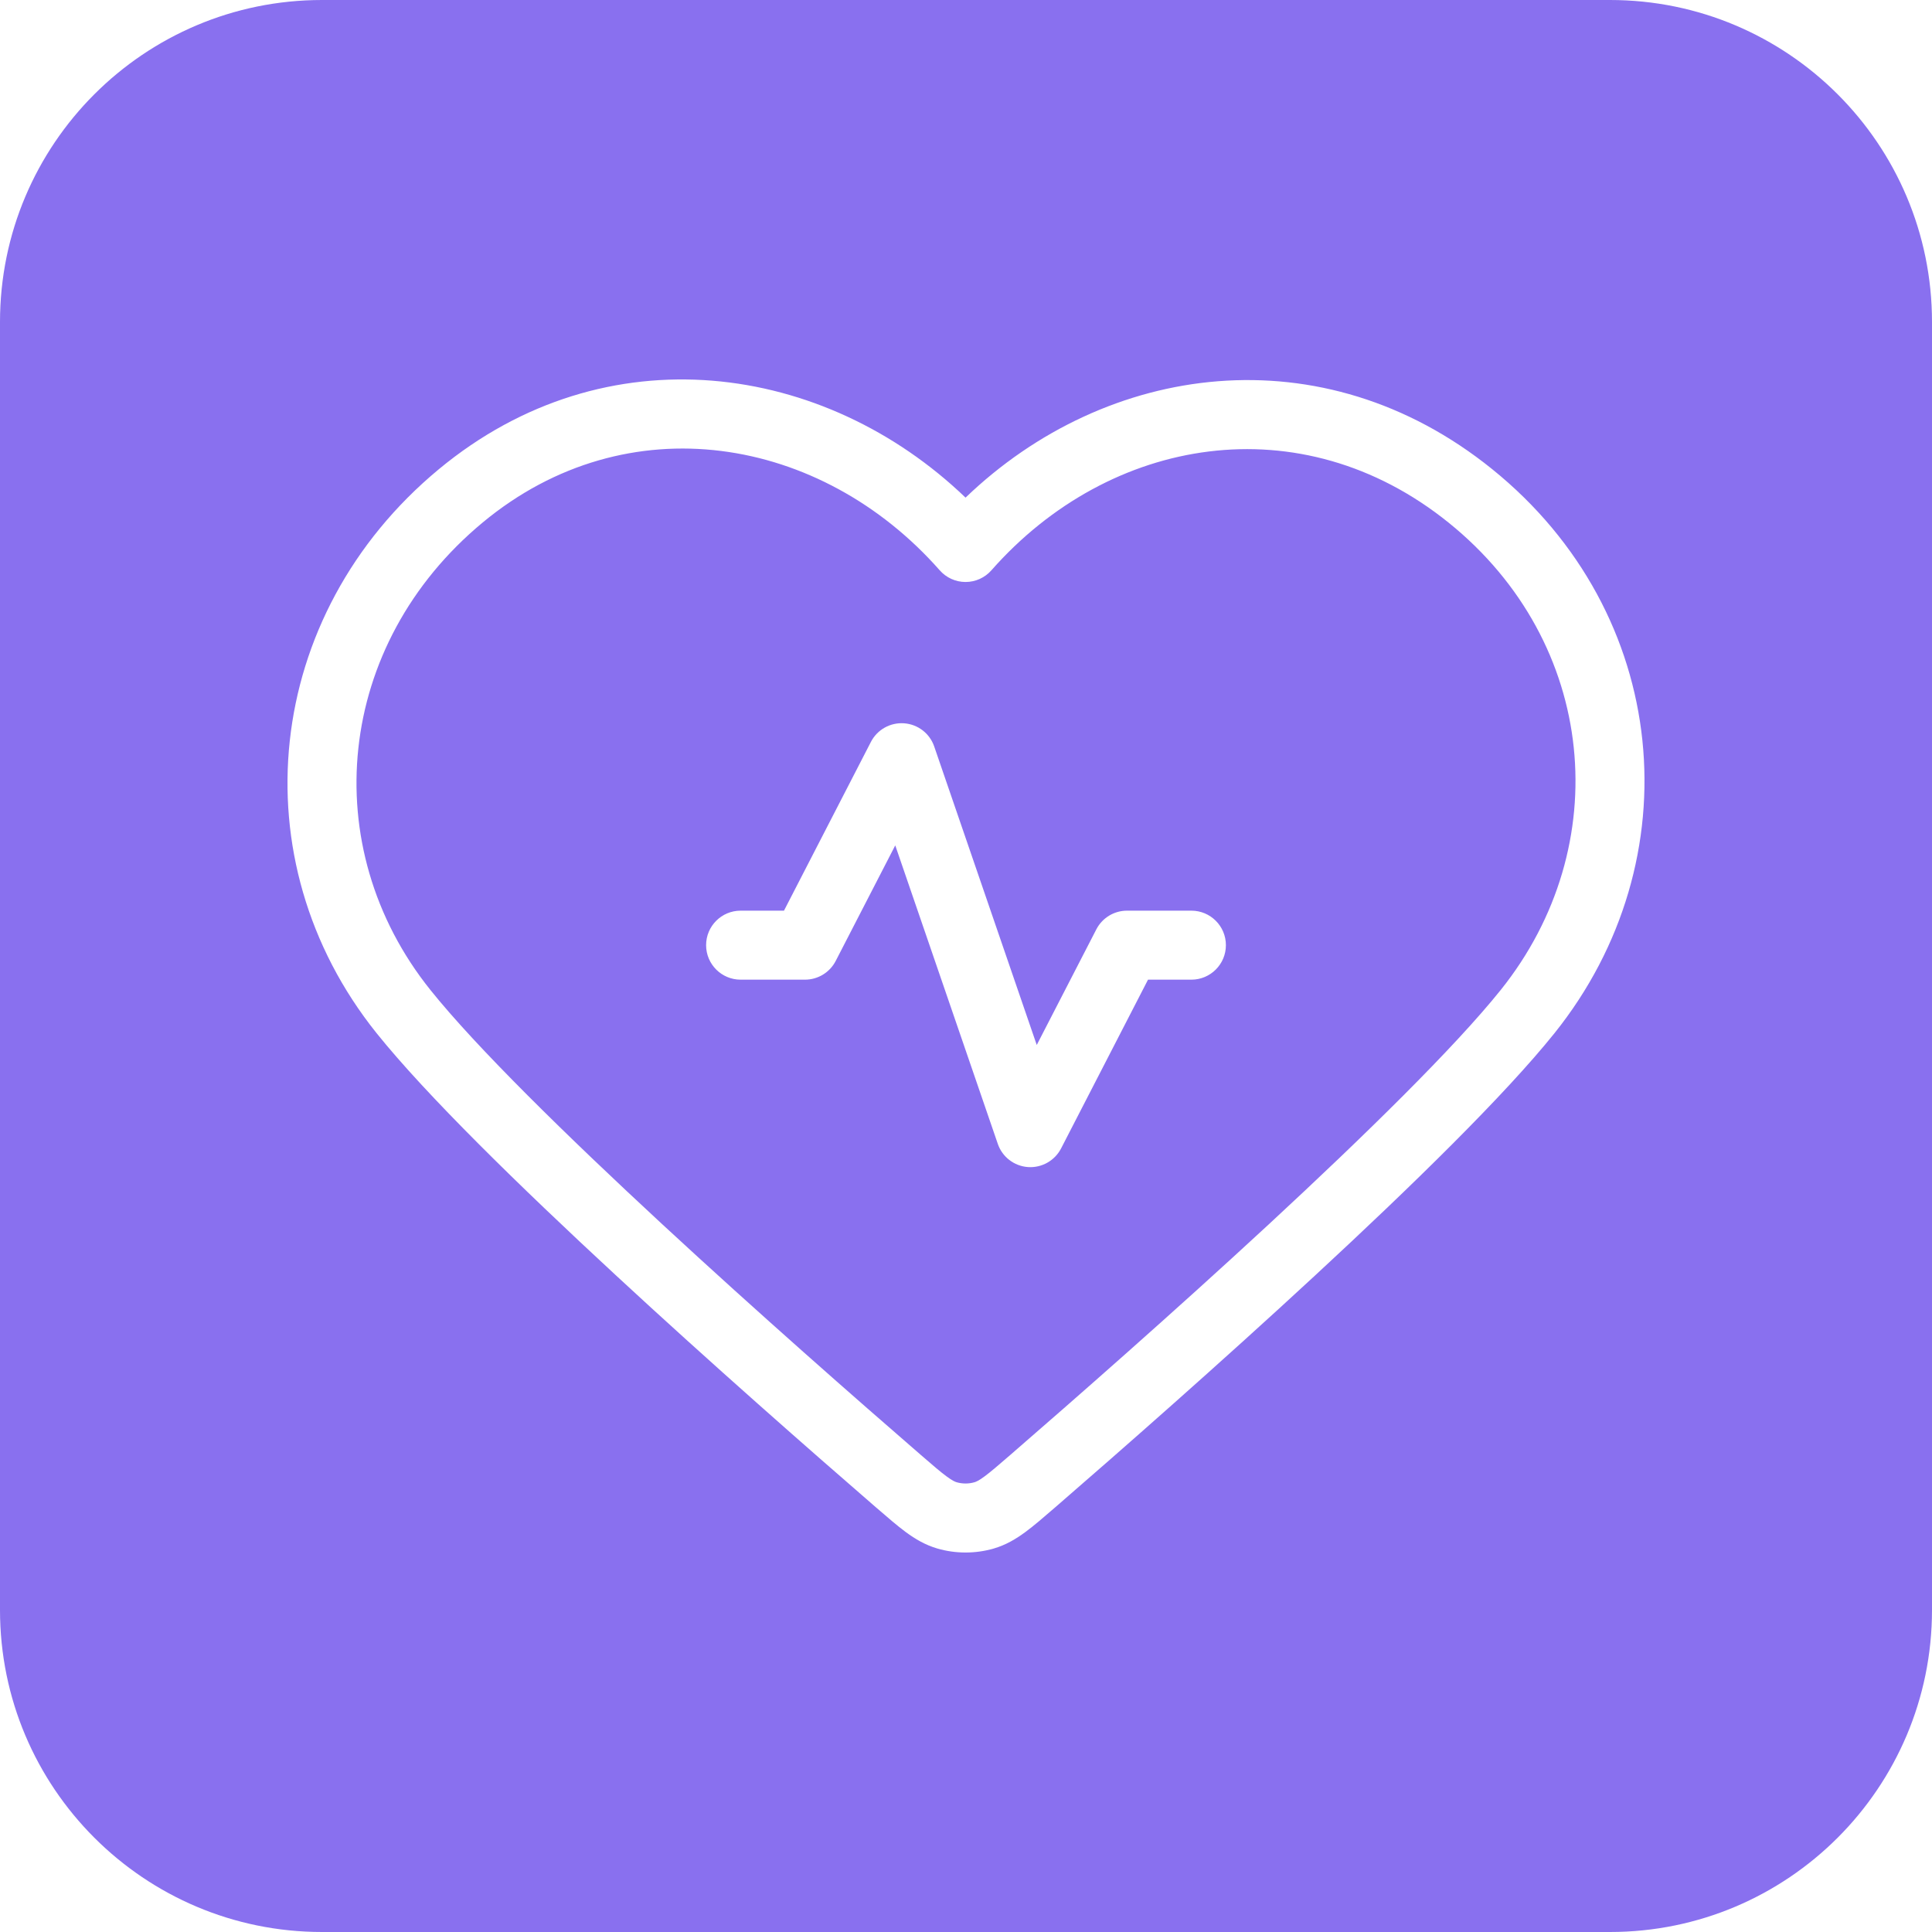 <svg width="42" height="42" viewBox="0 0 42 42" fill="none" xmlns="http://www.w3.org/2000/svg">
<path fill-rule="evenodd" clip-rule="evenodd" d="M7 0C3.134 0 0 3.134 0 7V35C0 38.866 3.134 42 7 42H35C38.866 42 42 38.866 42 35V7C42 3.134 38.866 0 35 0H7ZM9.538 10.202C13.176 7.186 17.924 7.875 20.99 10.818C24.055 7.874 28.747 7.222 32.435 10.196C36.329 13.336 36.805 18.7 33.796 22.457C32.716 23.805 30.679 25.794 28.599 27.718C26.507 29.654 24.331 31.562 22.945 32.763L22.925 32.78L22.925 32.78C22.687 32.986 22.477 33.168 22.288 33.307C22.085 33.456 21.867 33.587 21.602 33.664C21.207 33.779 20.774 33.779 20.379 33.664C20.114 33.587 19.895 33.456 19.692 33.307C19.504 33.168 19.294 32.986 19.056 32.78L19.036 32.763C17.65 31.562 15.473 29.654 13.382 27.718C11.302 25.794 9.265 23.805 8.184 22.457C5.169 18.691 5.723 13.366 9.538 10.202ZM10.495 11.357C13.64 8.749 17.852 9.475 20.428 12.397C20.57 12.559 20.775 12.652 20.99 12.652C21.206 12.652 21.411 12.559 21.553 12.397C24.123 9.481 28.28 8.772 31.493 11.363C34.734 13.977 35.125 18.398 32.626 21.519C31.625 22.768 29.668 24.685 27.581 26.617C25.506 28.537 23.343 30.433 21.963 31.629C21.699 31.857 21.535 31.999 21.4 32.098C21.274 32.191 21.216 32.214 21.183 32.223C21.061 32.259 20.919 32.259 20.798 32.223C20.765 32.214 20.707 32.191 20.581 32.098C20.446 31.999 20.281 31.857 20.018 31.629C18.637 30.433 16.475 28.537 14.4 26.617C12.313 24.685 10.355 22.768 9.355 21.519C6.862 18.406 7.296 14.009 10.495 11.357ZM20.309 16.228C20.212 15.944 19.954 15.745 19.654 15.724C19.355 15.702 19.071 15.861 18.933 16.128L17.043 19.797H16.1C15.686 19.797 15.35 20.133 15.35 20.547C15.35 20.961 15.686 21.297 16.1 21.297H17.5C17.781 21.297 18.038 21.14 18.167 20.891L19.462 18.378L21.691 24.866C21.788 25.151 22.046 25.349 22.346 25.371C22.645 25.392 22.929 25.233 23.067 24.966L24.957 21.297H25.9C26.314 21.297 26.65 20.961 26.65 20.547C26.65 20.133 26.314 19.797 25.9 19.797H24.5C24.219 19.797 23.962 19.954 23.833 20.204L22.538 22.717L20.309 16.228Z" fill="#8970EF"/>
</svg>
